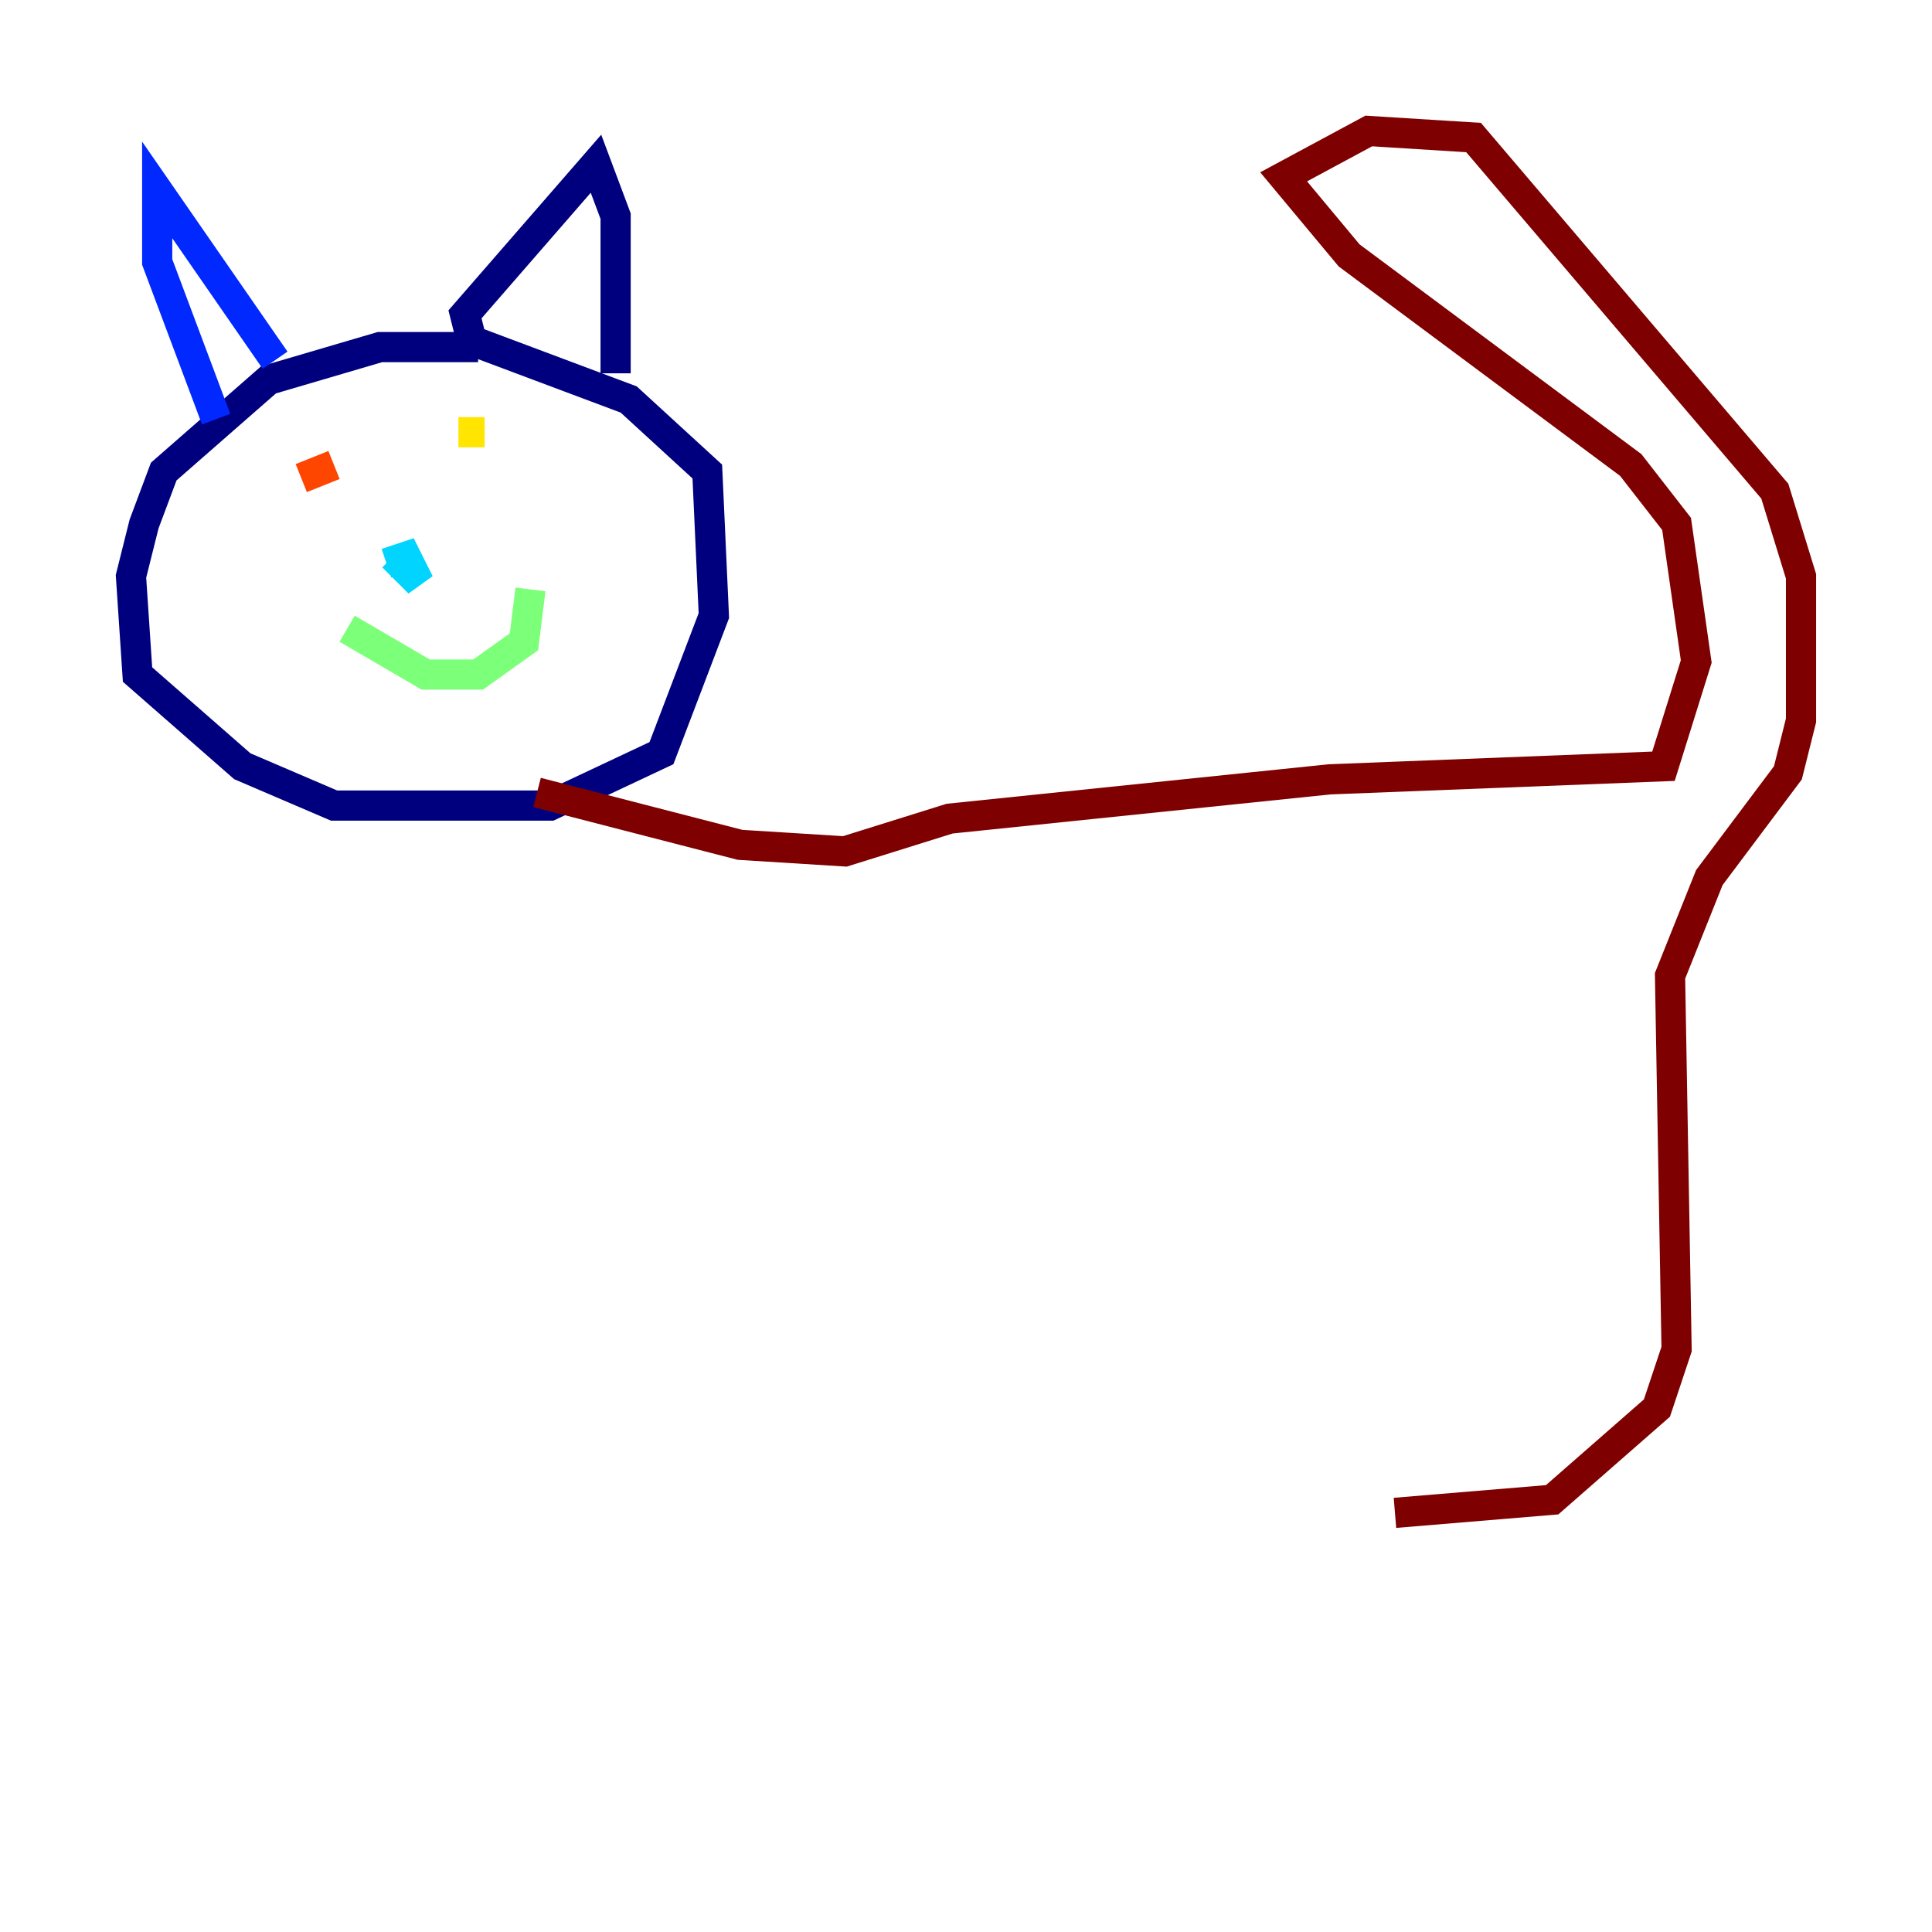 <?xml version="1.0" encoding="utf-8" ?>
<svg baseProfile="tiny" height="128" version="1.2" viewBox="0,0,128,128" width="128" xmlns="http://www.w3.org/2000/svg" xmlns:ev="http://www.w3.org/2001/xml-events" xmlns:xlink="http://www.w3.org/1999/xlink"><defs /><polyline fill="none" points="31.675,22.997 25.166,22.997 17.79,25.166 10.848,31.241 9.546,34.712 8.678,38.183 9.112,44.691 16.054,50.766 22.129,53.37 36.447,53.37 43.824,49.898 47.295,40.786 46.861,31.241 41.654,26.468 31.241,22.563 30.807,20.827 39.485,10.848 40.786,14.319 40.786,24.732" stroke="#00007f" stroke-width="2" /><polyline fill="none" points="18.224,23.864 10.414,12.583 10.414,17.356 14.319,27.77" stroke="#0028ff" stroke-width="2" /><polyline fill="none" points="25.6,37.315 26.902,36.881 27.77,38.617 26.034,36.881" stroke="#00d4ff" stroke-width="2" /><polyline fill="none" points="22.997,41.654 28.203,44.691 31.675,44.691 34.712,42.522 35.146,39.051" stroke="#7cff79" stroke-width="2" /><polyline fill="none" points="30.373,28.637 32.108,28.637" stroke="#ffe500" stroke-width="2" /><polyline fill="none" points="19.959,31.675 22.129,30.807" stroke="#ff4600" stroke-width="2" /><polyline fill="none" points="35.58,52.502 49.031,55.973 55.973,56.407 62.915,54.237 88.081,51.634 110.21,50.766 112.38,43.824 111.078,34.712 108.041,30.807 89.383,16.922 85.044,11.715 90.685,8.678 97.627,9.112 117.586,32.542 119.322,38.183 119.322,47.729 118.454,51.2 113.248,58.142 110.644,64.651 111.078,89.383 109.776,93.288 102.834,99.363 92.42,100.231" stroke="#7f0000" stroke-width="2" /></svg>